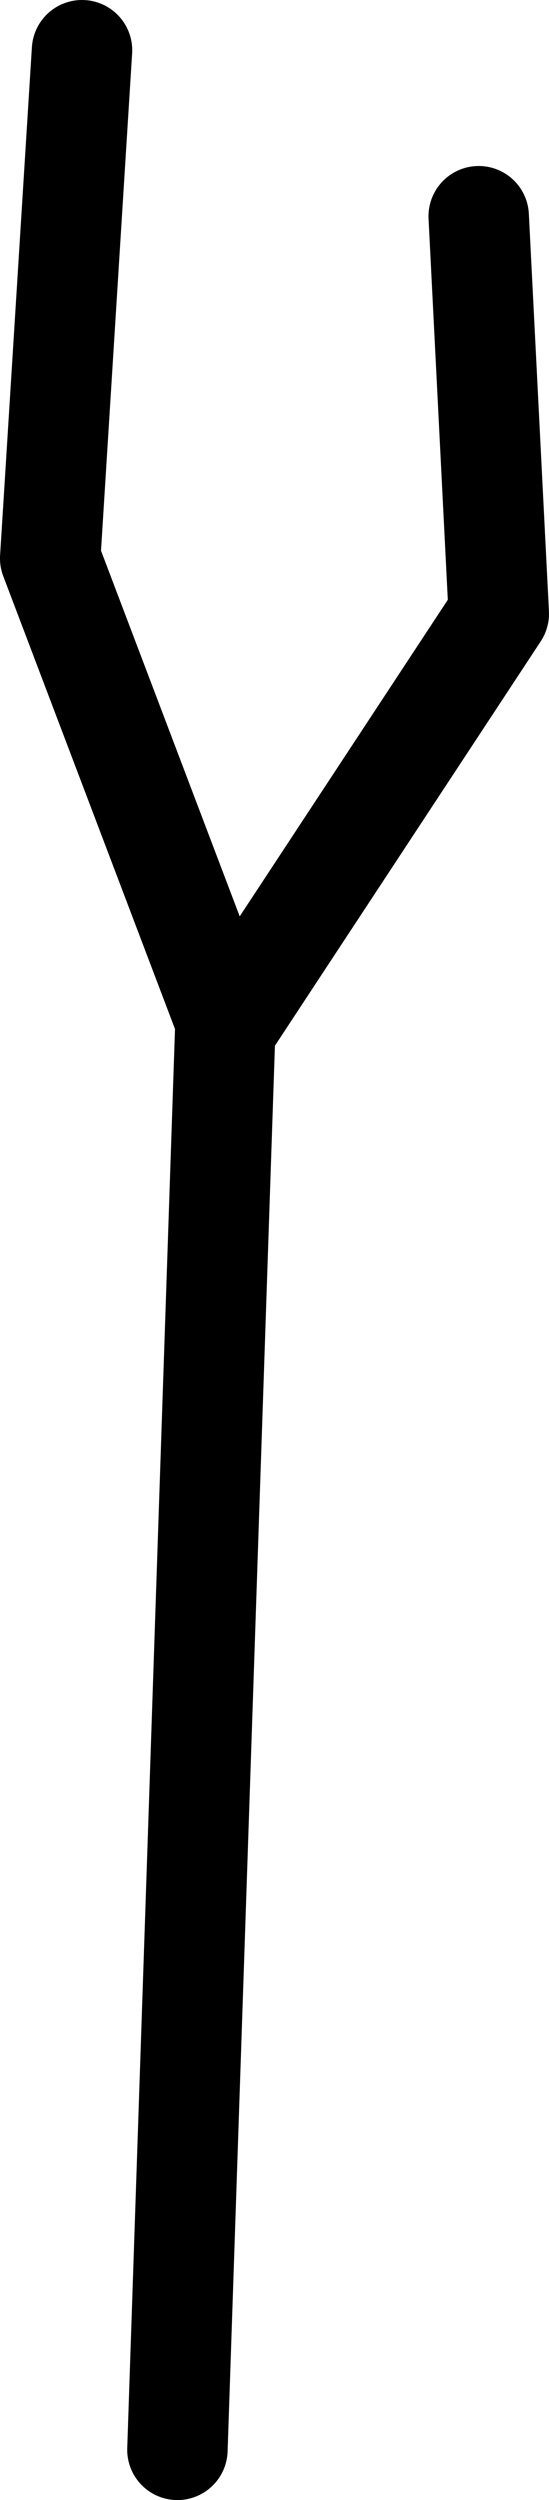 <?xml version="1.0" encoding="UTF-8" standalone="no"?>
<svg xmlns:ffdec="https://www.free-decompiler.com/flash" xmlns:xlink="http://www.w3.org/1999/xlink" ffdec:objectType="shape" height="74.55px" width="16.4px" xmlns="http://www.w3.org/2000/svg">
  <g transform="matrix(1.0, 0.0, 0.0, 1.0, 5.3, -82.6)">
    <path d="M0.0 155.65 L1.45 112.65" fill="none" stroke="#000000" stroke-linecap="round" stroke-linejoin="round" stroke-width="3.0"/>
    <path d="M-2.85 84.1 L-3.8 99.25 1.5 113.2 9.6 100.9 9.0 89.05" fill="none" stroke="#000000" stroke-linecap="round" stroke-linejoin="round" stroke-width="3.0"/>
  </g>
</svg>
